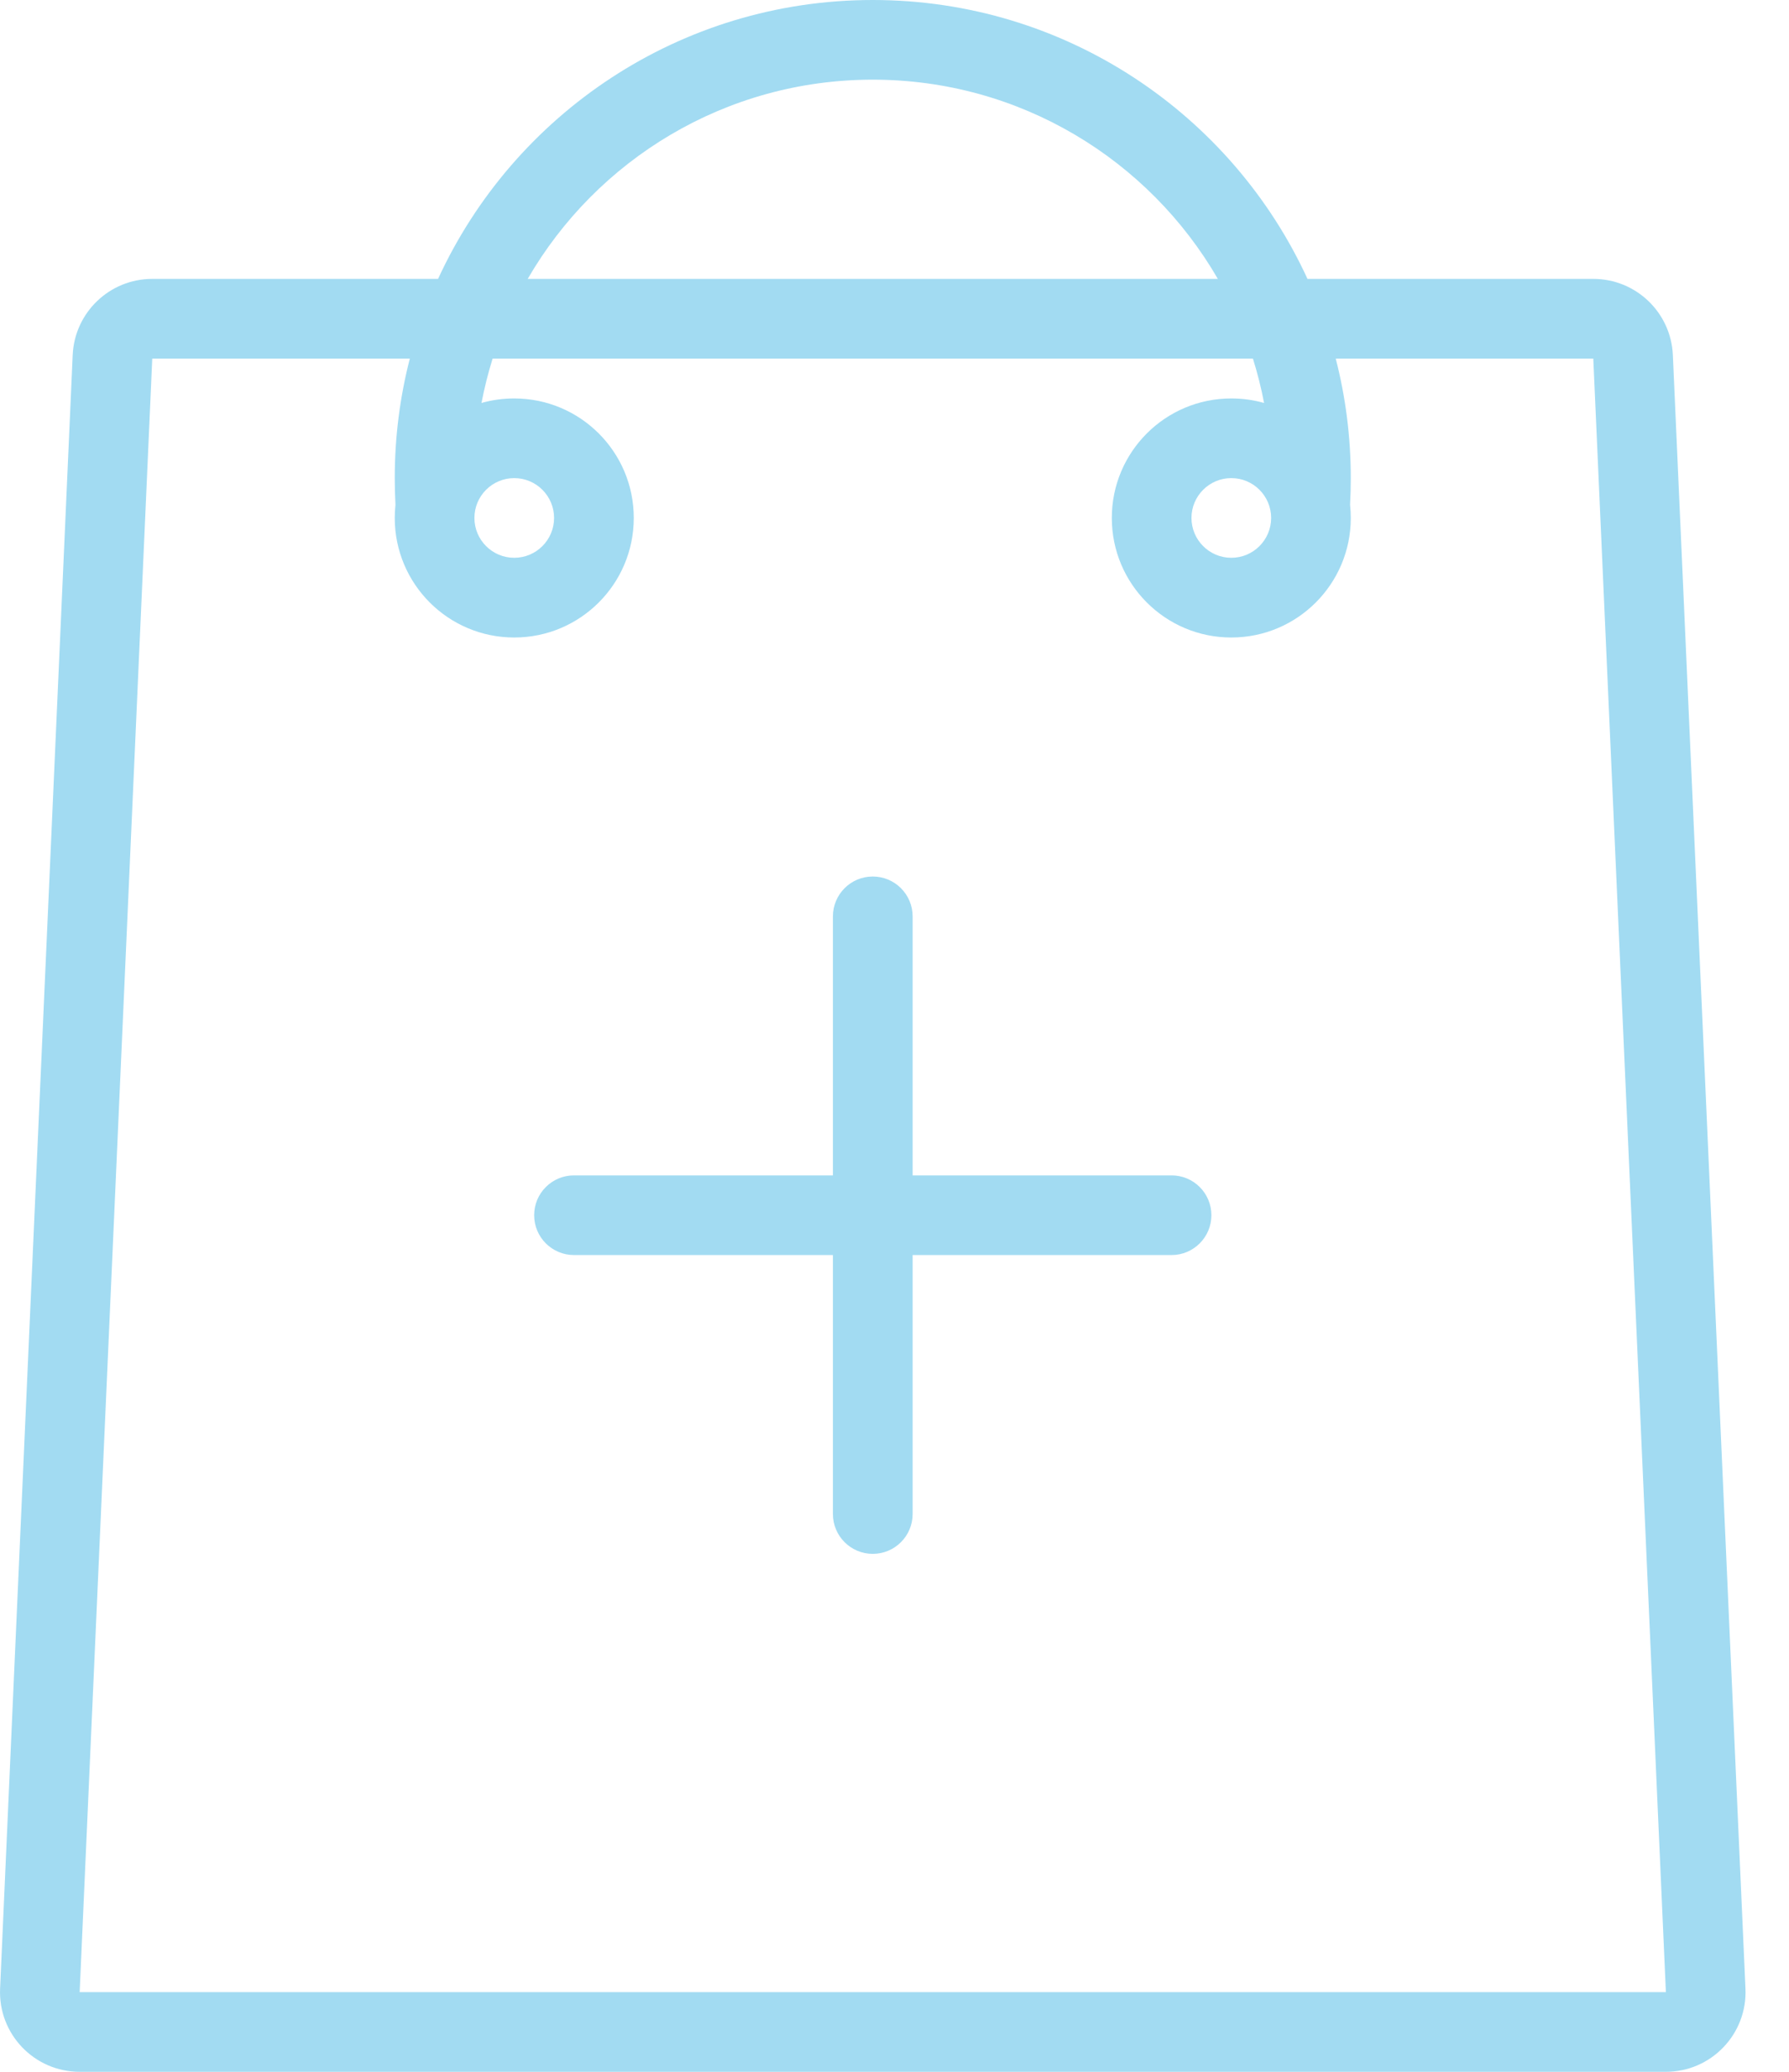 <svg width="38" height="44" viewBox="0 0 38 44" fill="none" xmlns="http://www.w3.org/2000/svg">
<path d="M17.692 19.462C17.692 18.994 18.071 18.615 18.538 18.615C19.006 18.615 19.385 18.994 19.385 19.462V24.962H24.885C25.352 24.962 25.731 25.34 25.731 25.808C25.731 26.275 25.352 26.654 24.885 26.654H19.385V32.154C19.385 32.621 19.006 33 18.538 33C18.071 33 17.692 32.621 17.692 32.154V26.654H12.192C11.725 26.654 11.346 26.275 11.346 25.808C11.346 25.34 11.725 24.962 12.192 24.962H17.692V19.462Z" fill="#A2DBF2"/>
<path fill-rule="evenodd" clip-rule="evenodd" d="M33.843 5.923H27.772C26.167 2.428 22.636 0 18.538 0C14.441 0 10.91 2.428 9.305 5.923H3.234C2.329 5.923 1.584 6.636 1.544 7.54L0.002 42.233C-0.041 43.196 0.728 44 1.692 44H35.385C36.349 44 37.118 43.196 37.075 42.233L35.533 7.54C35.493 6.636 34.748 5.923 33.843 5.923ZM26.85 8.558C26.789 8.237 26.709 7.922 26.613 7.615H10.464C10.368 7.922 10.289 8.237 10.227 8.558C10.448 8.495 10.682 8.462 10.923 8.462C12.325 8.462 13.462 9.598 13.462 11C13.462 12.402 12.325 13.539 10.923 13.539C9.521 13.539 8.385 12.402 8.385 11C8.385 10.905 8.39 10.811 8.4 10.719C8.39 10.532 8.385 10.343 8.385 10.154C8.385 9.277 8.496 8.427 8.705 7.615H3.234L1.692 42.308H35.385L33.843 7.615H28.372C28.581 8.427 28.692 9.277 28.692 10.154C28.692 10.343 28.687 10.532 28.677 10.719C28.687 10.811 28.692 10.905 28.692 11C28.692 12.402 27.556 13.539 26.154 13.539C24.752 13.539 23.616 12.402 23.616 11C23.616 9.598 24.752 8.462 26.154 8.462C26.395 8.462 26.629 8.495 26.85 8.558ZM18.538 1.692C15.407 1.692 12.672 3.394 11.209 5.923H25.868C24.405 3.394 21.671 1.692 18.538 1.692ZM10.923 11.846C11.39 11.846 11.769 11.467 11.769 11C11.769 10.533 11.39 10.154 10.923 10.154C10.456 10.154 10.077 10.533 10.077 11C10.077 11.467 10.456 11.846 10.923 11.846ZM27 11C27 11.467 26.621 11.846 26.154 11.846C25.687 11.846 25.308 11.467 25.308 11C25.308 10.533 25.687 10.154 26.154 10.154C26.621 10.154 27 10.533 27 11Z" fill="#A2DBF2"/>
</svg>
